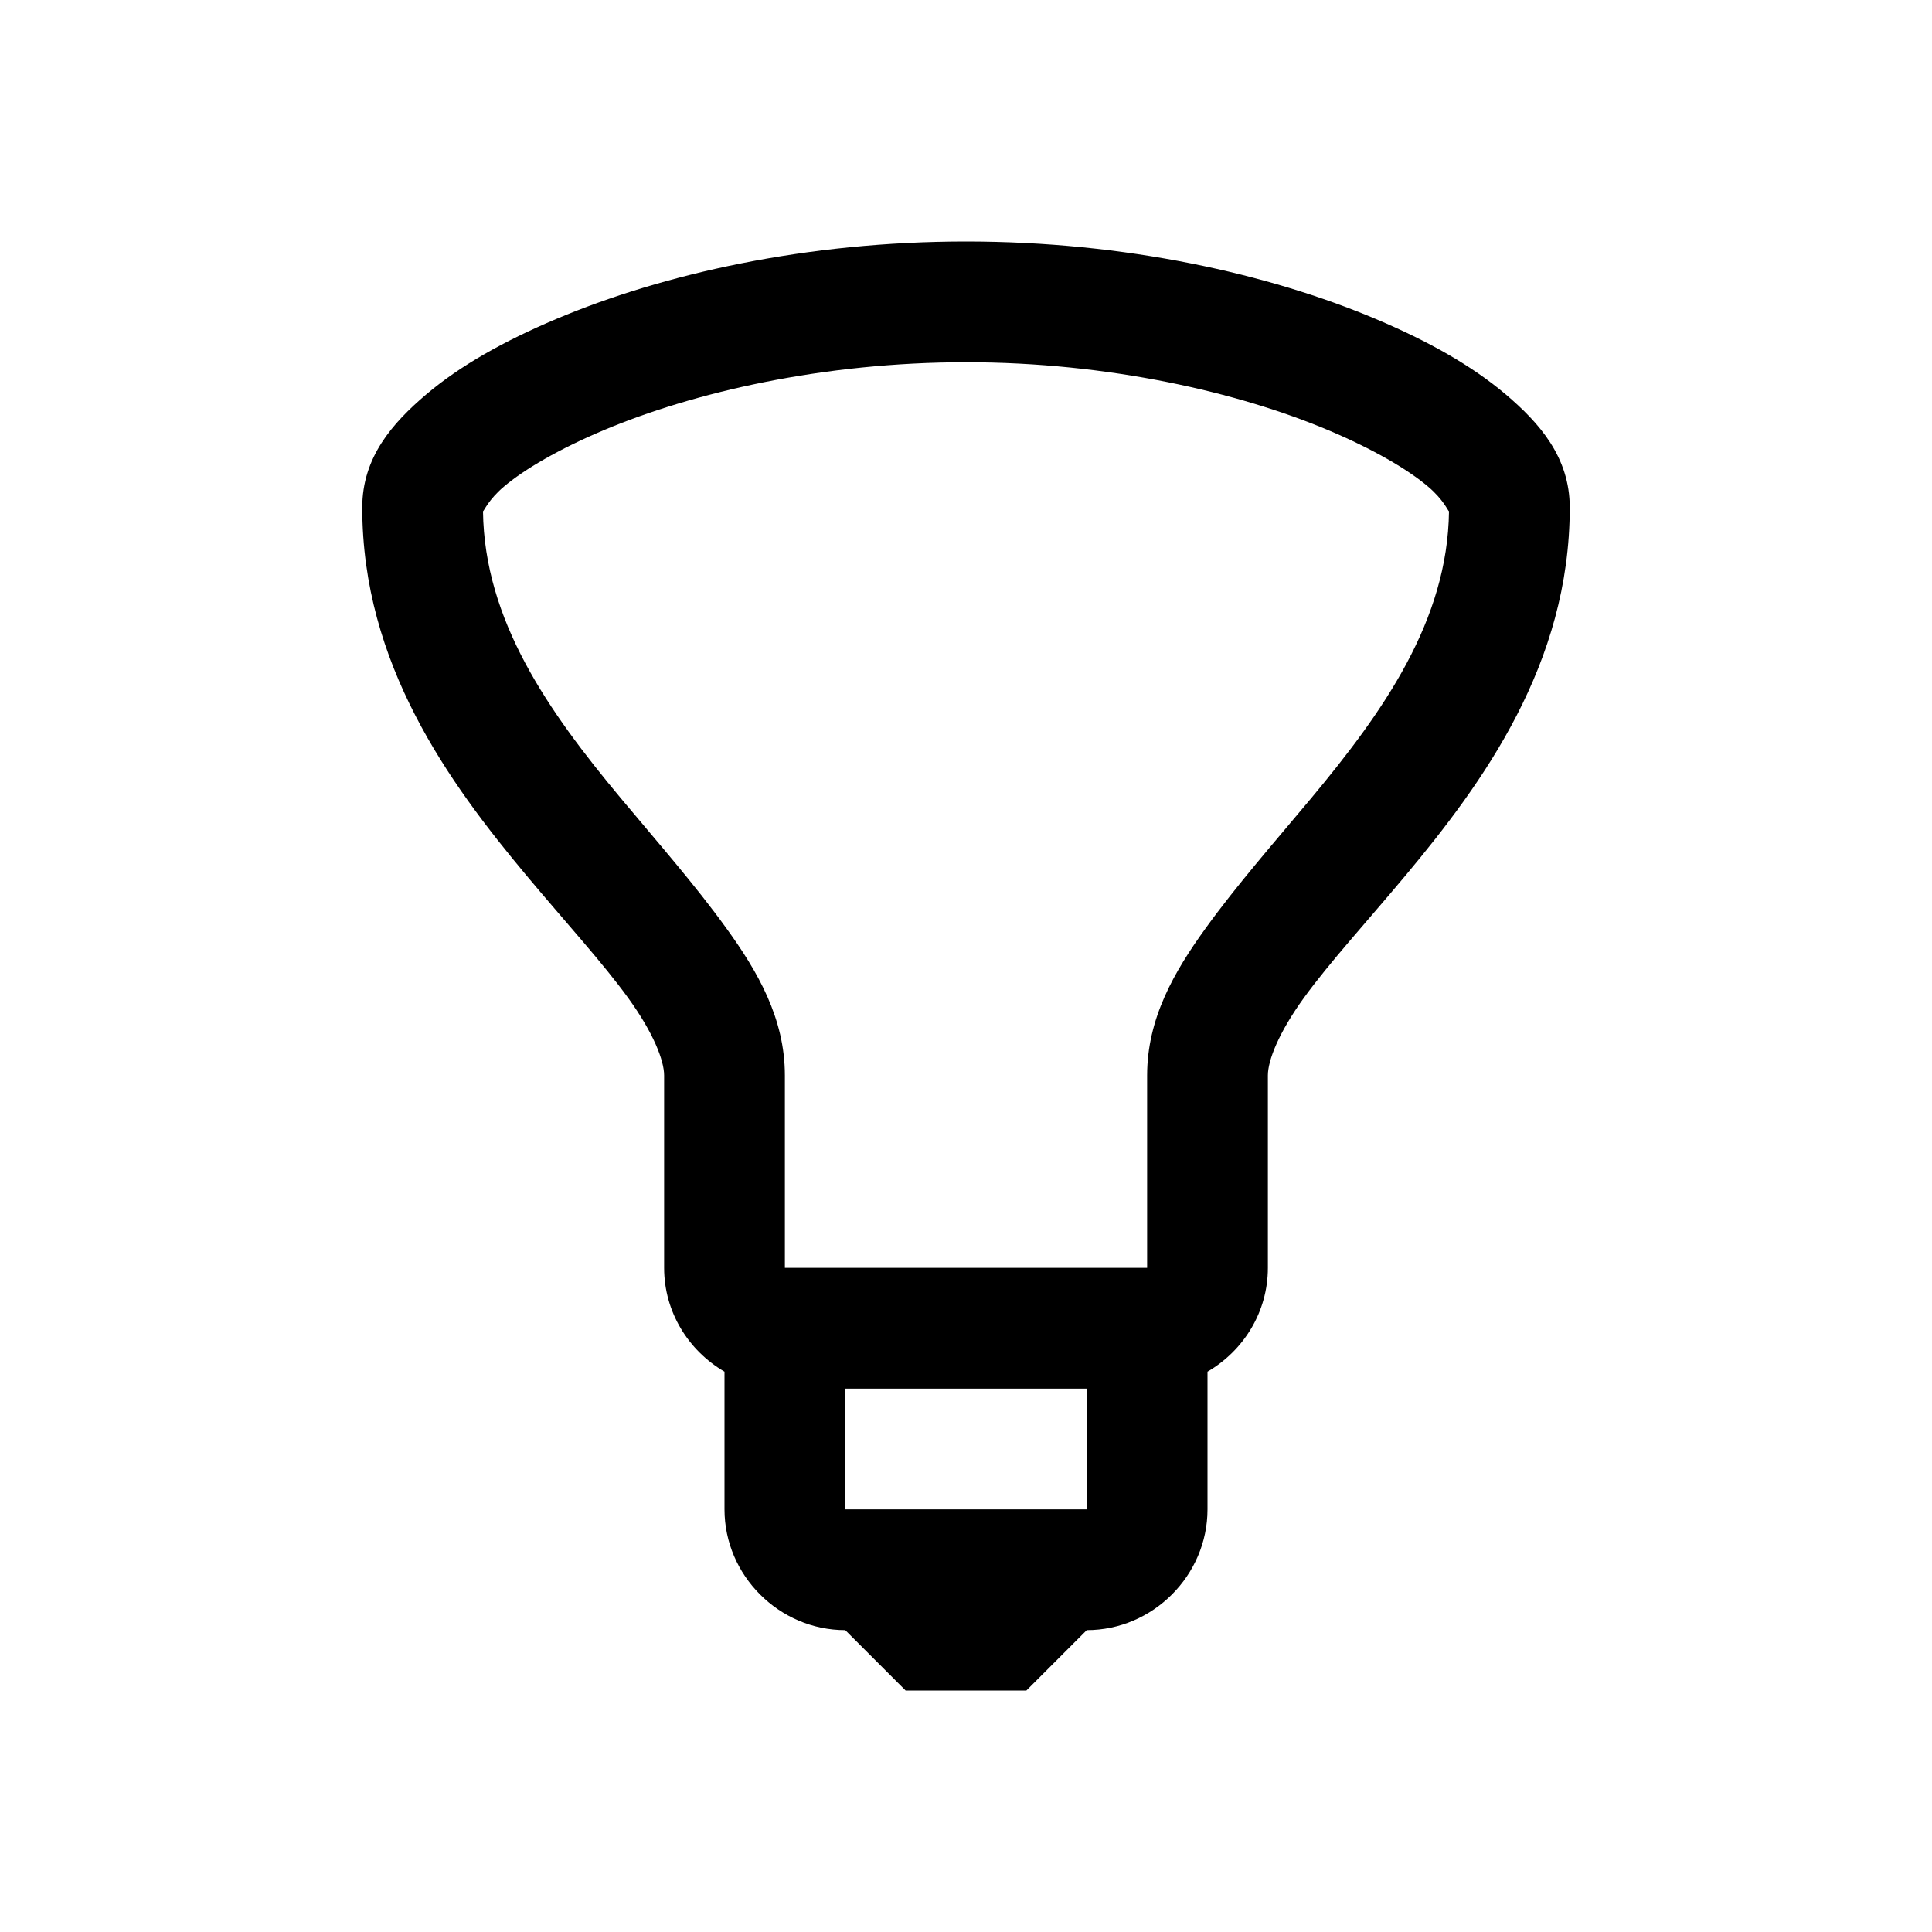 <?xml version="1.0" encoding="UTF-8"?>
<svg xmlns="http://www.w3.org/2000/svg" xmlns:xlink="http://www.w3.org/1999/xlink" viewBox="0 0 32 32" version="1.1">
<g>
<path d="M 16 4 C 13.352 4 10.98 4.539 9.219 5.281 C 8.34 5.652 7.625 6.055 7.062 6.531 C 6.5 7.008 6 7.574 6 8.406 C 6 10.996 7.434 12.961 8.719 14.5 C 9.363 15.27 9.988 15.953 10.406 16.531 C 10.824 17.109 11 17.566 11 17.812 L 11 21 C 11 21.73 11.402 22.371 12 22.719 L 12 25 C 12 26.094 12.906 27 14 27 L 15 28 L 17 28 L 18 27 C 19.094 27 20 26.094 20 25 L 20 22.719 C 20.598 22.371 21 21.73 21 21 L 21 17.812 C 21 17.566 21.176 17.109 21.594 16.531 C 22.012 15.953 22.637 15.27 23.281 14.5 C 24.566 12.961 26 10.996 26 8.406 C 26 7.574 25.5 7.008 24.938 6.531 C 24.375 6.055 23.66 5.652 22.781 5.281 C 21.02 4.539 18.648 4 16 4 Z M 16 6 C 18.371 6 20.516 6.5 22 7.125 C 22.742 7.438 23.316 7.773 23.656 8.062 C 23.91 8.277 23.984 8.465 24 8.469 C 23.977 10.277 22.918 11.781 21.719 13.219 C 21.113 13.945 20.488 14.656 19.969 15.375 C 19.449 16.094 19 16.867 19 17.812 L 19 21 L 13 21 L 13 17.812 C 13 16.867 12.551 16.094 12.031 15.375 C 11.512 14.656 10.887 13.945 10.281 13.219 C 9.082 11.781 8.023 10.277 8 8.469 C 8.016 8.465 8.09 8.277 8.344 8.062 C 8.684 7.773 9.258 7.438 10 7.125 C 11.484 6.5 13.629 6 16 6 Z M 14 23 L 18 23 L 18 25 L 14 25 Z "></path>
</g>
</svg>
